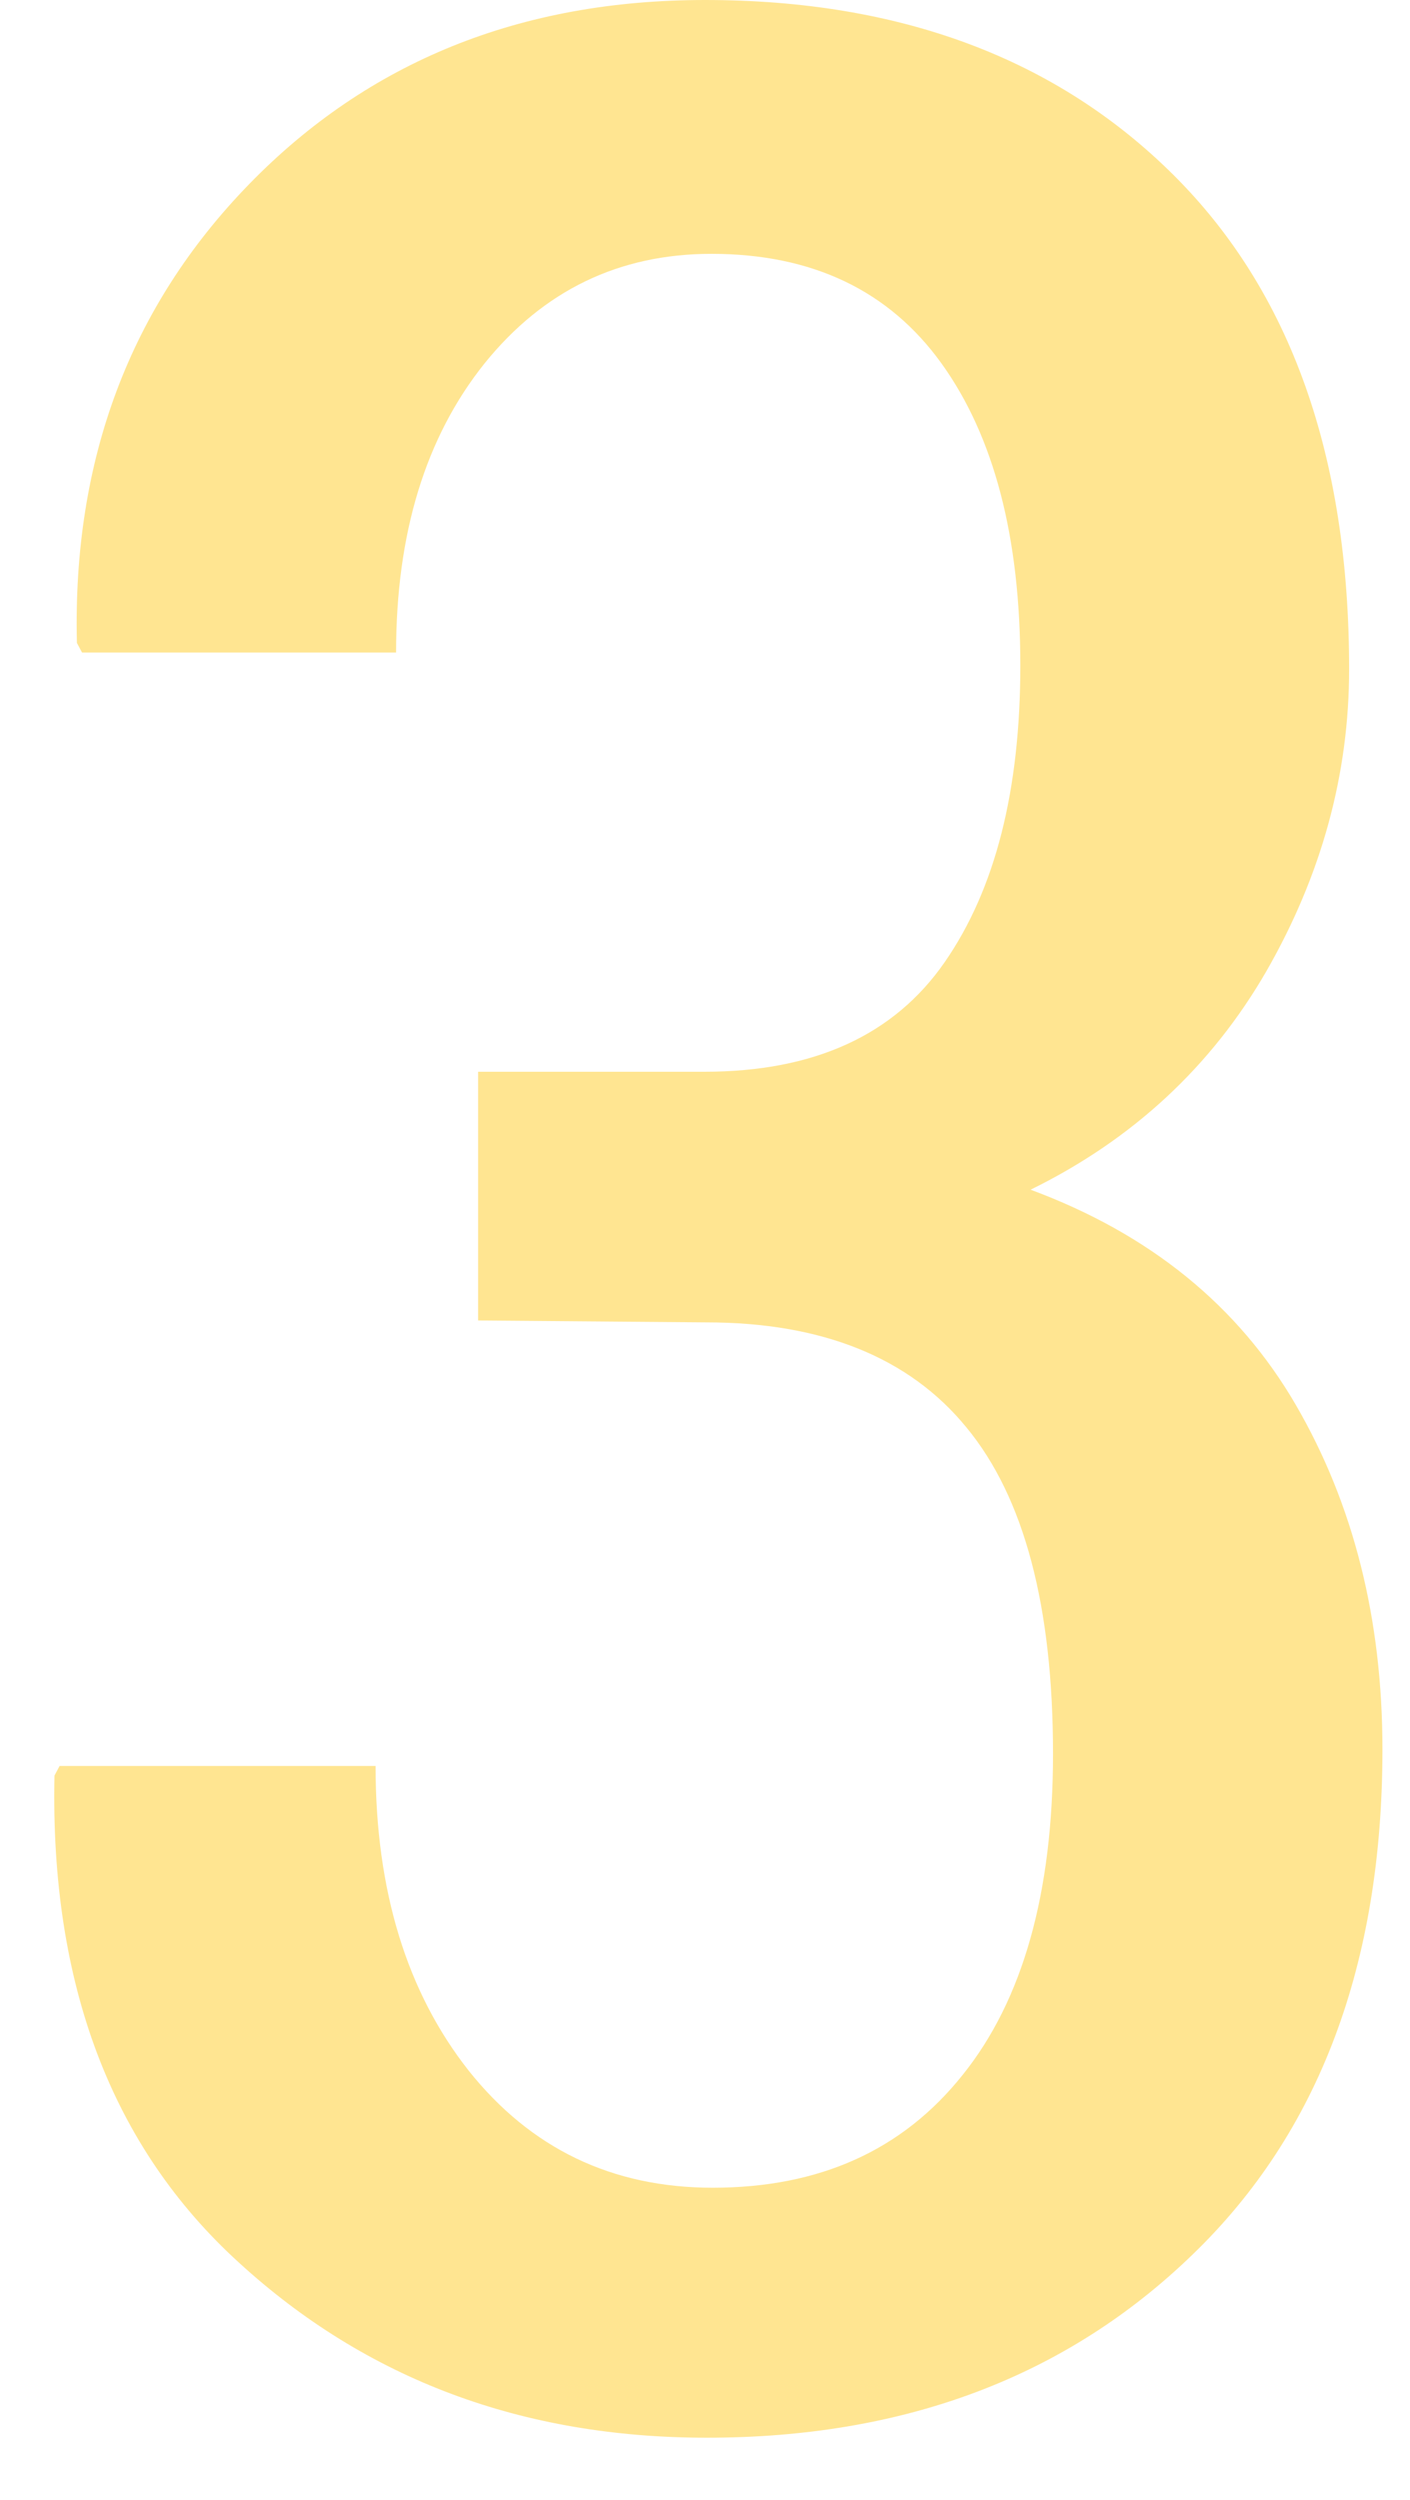 <svg xmlns="http://www.w3.org/2000/svg" viewBox="0 0 22 39" width="22" height="39">
	<style>
		tspan { white-space:pre }
		.shp0 { opacity: 0.522;fill: #ffce2d } 
	</style>
	<path id="3" class="shp0" d="M11.02,20.63c1.81,0 3.17,0.55 4.06,1.64c0.9,1.09 1.35,2.79 1.35,5.09c0,2.17 -0.47,3.84 -1.41,5.01c-0.94,1.18 -2.24,1.76 -3.9,1.76c-1.57,0 -2.84,-0.61 -3.81,-1.83c-0.96,-1.22 -1.45,-2.8 -1.45,-4.75h-4.93l-0.08,0.15c-0.07,3.25 0.89,5.79 2.88,7.6c1.99,1.82 4.42,2.73 7.3,2.73c3.08,0 5.61,-0.95 7.58,-2.86c1.97,-1.9 2.96,-4.53 2.96,-7.88c0,-2.03 -0.45,-3.82 -1.35,-5.37c-0.9,-1.55 -2.28,-2.67 -4.14,-3.36c1.59,-0.78 2.82,-1.92 3.68,-3.41c0.86,-1.5 1.29,-3.07 1.29,-4.71c0,-3.32 -0.91,-5.89 -2.74,-7.71c-1.83,-1.82 -4.27,-2.73 -7.31,-2.73c-2.88,0 -5.25,0.96 -7.11,2.87c-1.86,1.91 -2.76,4.3 -2.69,7.16l0.08,0.15h4.9c0,-1.86 0.46,-3.36 1.38,-4.51c0.92,-1.14 2.1,-1.71 3.54,-1.71c1.57,0 2.77,0.57 3.59,1.71c0.82,1.14 1.23,2.71 1.23,4.71c0,1.95 -0.39,3.49 -1.18,4.63c-0.79,1.14 -2.04,1.71 -3.75,1.71h-3.53v3.88z" />
</svg>
